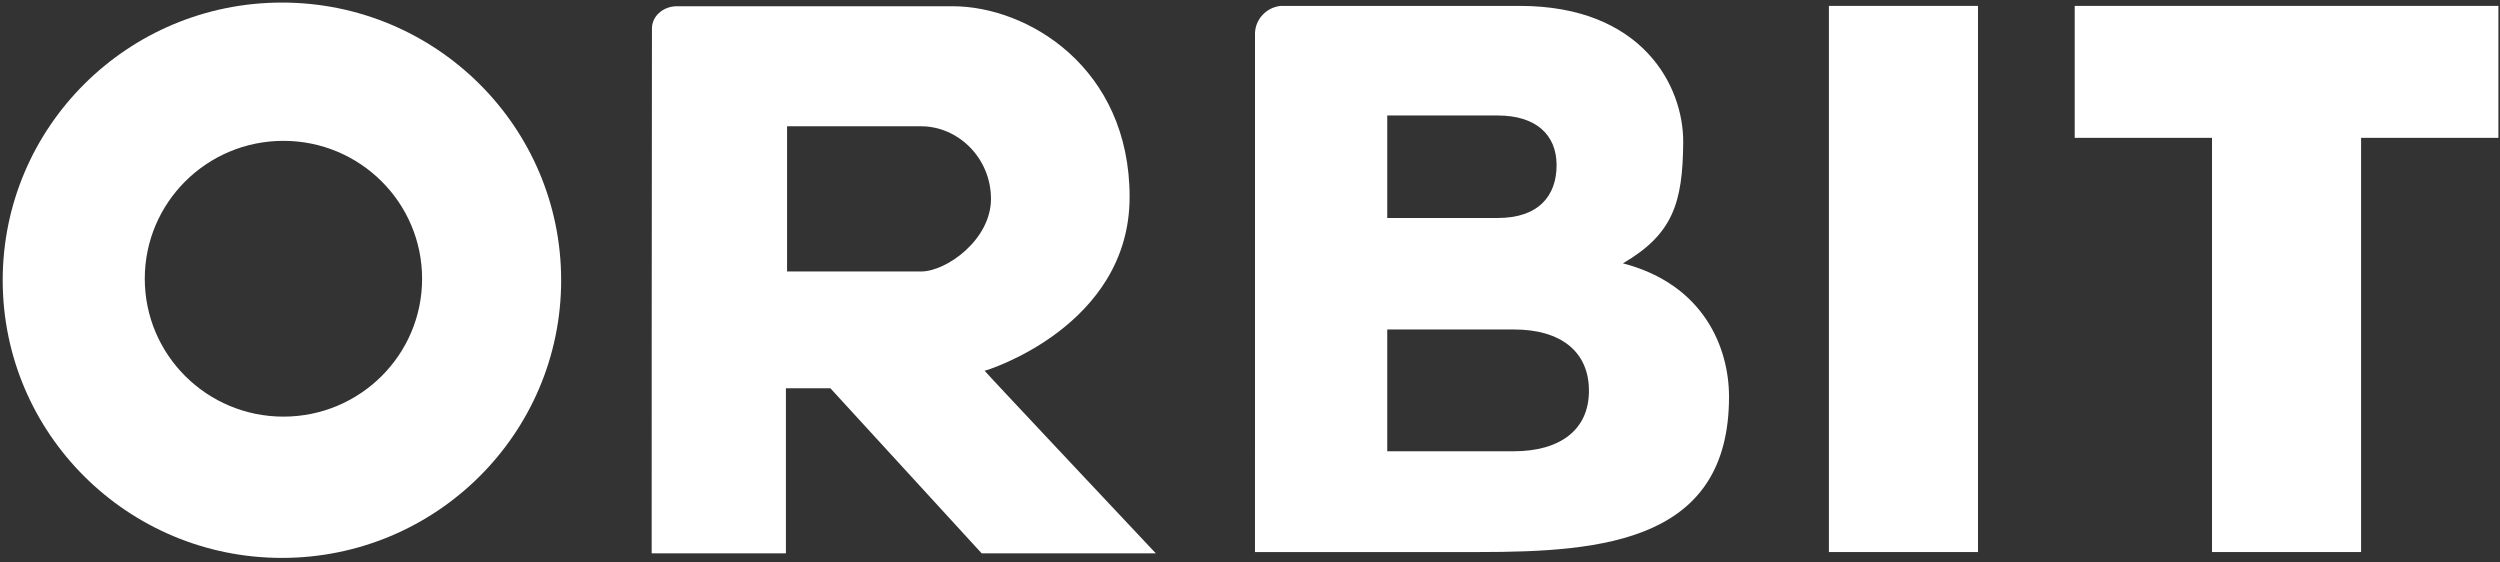 <?xml version="1.0" encoding="UTF-8"?>
<svg width="427px" height="96px" viewBox="0 0 427 96" version="1.1" xmlns="http://www.w3.org/2000/svg" xmlns:xlink="http://www.w3.org/1999/xlink">
    <rect x="0" y="0" width="427" height="96" fill="#333333" stroke="none"/>
    <!-- Generator: Sketch 53.2 (72643) - https://sketchapp.com -->
    <title>orbit-logo</title>
    <desc>Created with Sketch.</desc>
    <g id="Page-1" stroke="none" stroke-width="1" fill="none" fill-rule="evenodd">
        <g id="orbit-logo" transform="translate(-0.14, -0.672)" fill="#FFFFFF">
            <g id="Group-2" transform="translate(0.14, 0.672)">
                <polygon id="BIT" points="426.726 1.008 354.362 1.008 354.362 23.543 377.813 23.543 377.813 94.289 403.275 94.289 403.275 23.543 426.726 23.543"></polygon>
                <polygon id="Path" points="337.839 1.008 312.377 1.008 312.377 94.289 337.839 94.289"></polygon>
                <path d="M214.355,5.637 C214.446,3.233 216.311,1.279 218.711,1.008 L259.591,1.008 C280.468,1.008 287.571,14.67 287.492,24.328 C287.407,34.678 285.735,39.981 277.196,44.983 C291.024,48.575 295.317,59.393 295.317,67.77 C295.317,92.351 274.047,94.289 252.639,94.289 L214.351,94.289 L214.355,5.637 Z M255.815,19.727 C251.477,19.727 245.186,19.727 236.942,19.727 L236.942,37.234 C244.867,37.234 251.158,37.234 255.815,37.234 C262.801,37.234 265.866,33.433 265.866,28.214 C265.866,22.995 262.322,19.727 255.815,19.727 Z M258.578,56.274 C253.281,56.274 246.069,56.274 236.942,56.274 L236.942,77.074 C246.19,77.074 253.402,77.074 258.578,77.074 C266.343,77.074 271.392,73.504 271.392,66.751 C271.392,59.998 266.524,56.274 258.578,56.274 Z" id="Path"></path>
                <path d="M192.937,33.642 C192.937,11.533 175.521,1.067 162.714,1.067 L115.531,1.067 C113.218,1.109 111.353,2.786 111.353,4.851 C111.306,24.459 111.306,94.507 111.306,94.507 L134.233,94.507 L134.233,66.312 L141.828,66.312 L167.664,94.507 L197.412,94.507 C197.412,94.507 168.079,63.337 168.169,63.322 C168.438,63.322 192.937,55.751 192.937,33.642 Z M134.431,21.567 L157.303,21.567 C163.685,21.567 169.26,27.017 169.26,33.969 C169.26,40.921 161.675,46.371 157.303,46.371 L134.431,46.371 L134.431,21.567 Z" id="Shape-Copy-21" fill-rule="nonzero"></path>
                <path d="M0.462,47.864 C0.462,74.056 21.815,95.29 48.153,95.29 C74.492,95.29 95.845,74.056 95.845,47.864 C95.845,21.673 74.494,0.439 48.153,0.439 C21.815,0.439 0.462,21.673 0.462,47.864 Z M24.727,47.608 C24.727,34.6 35.33,24.056 48.411,24.056 C61.492,24.056 72.095,34.6 72.095,47.608 C72.095,60.616 61.49,71.16 48.411,71.16 C35.33,71.16 24.727,60.616 24.727,47.608 Z" id="Shape-Copy-22" fill-rule="nonzero"></path>
            </g>
        </g>
    </g>
</svg>